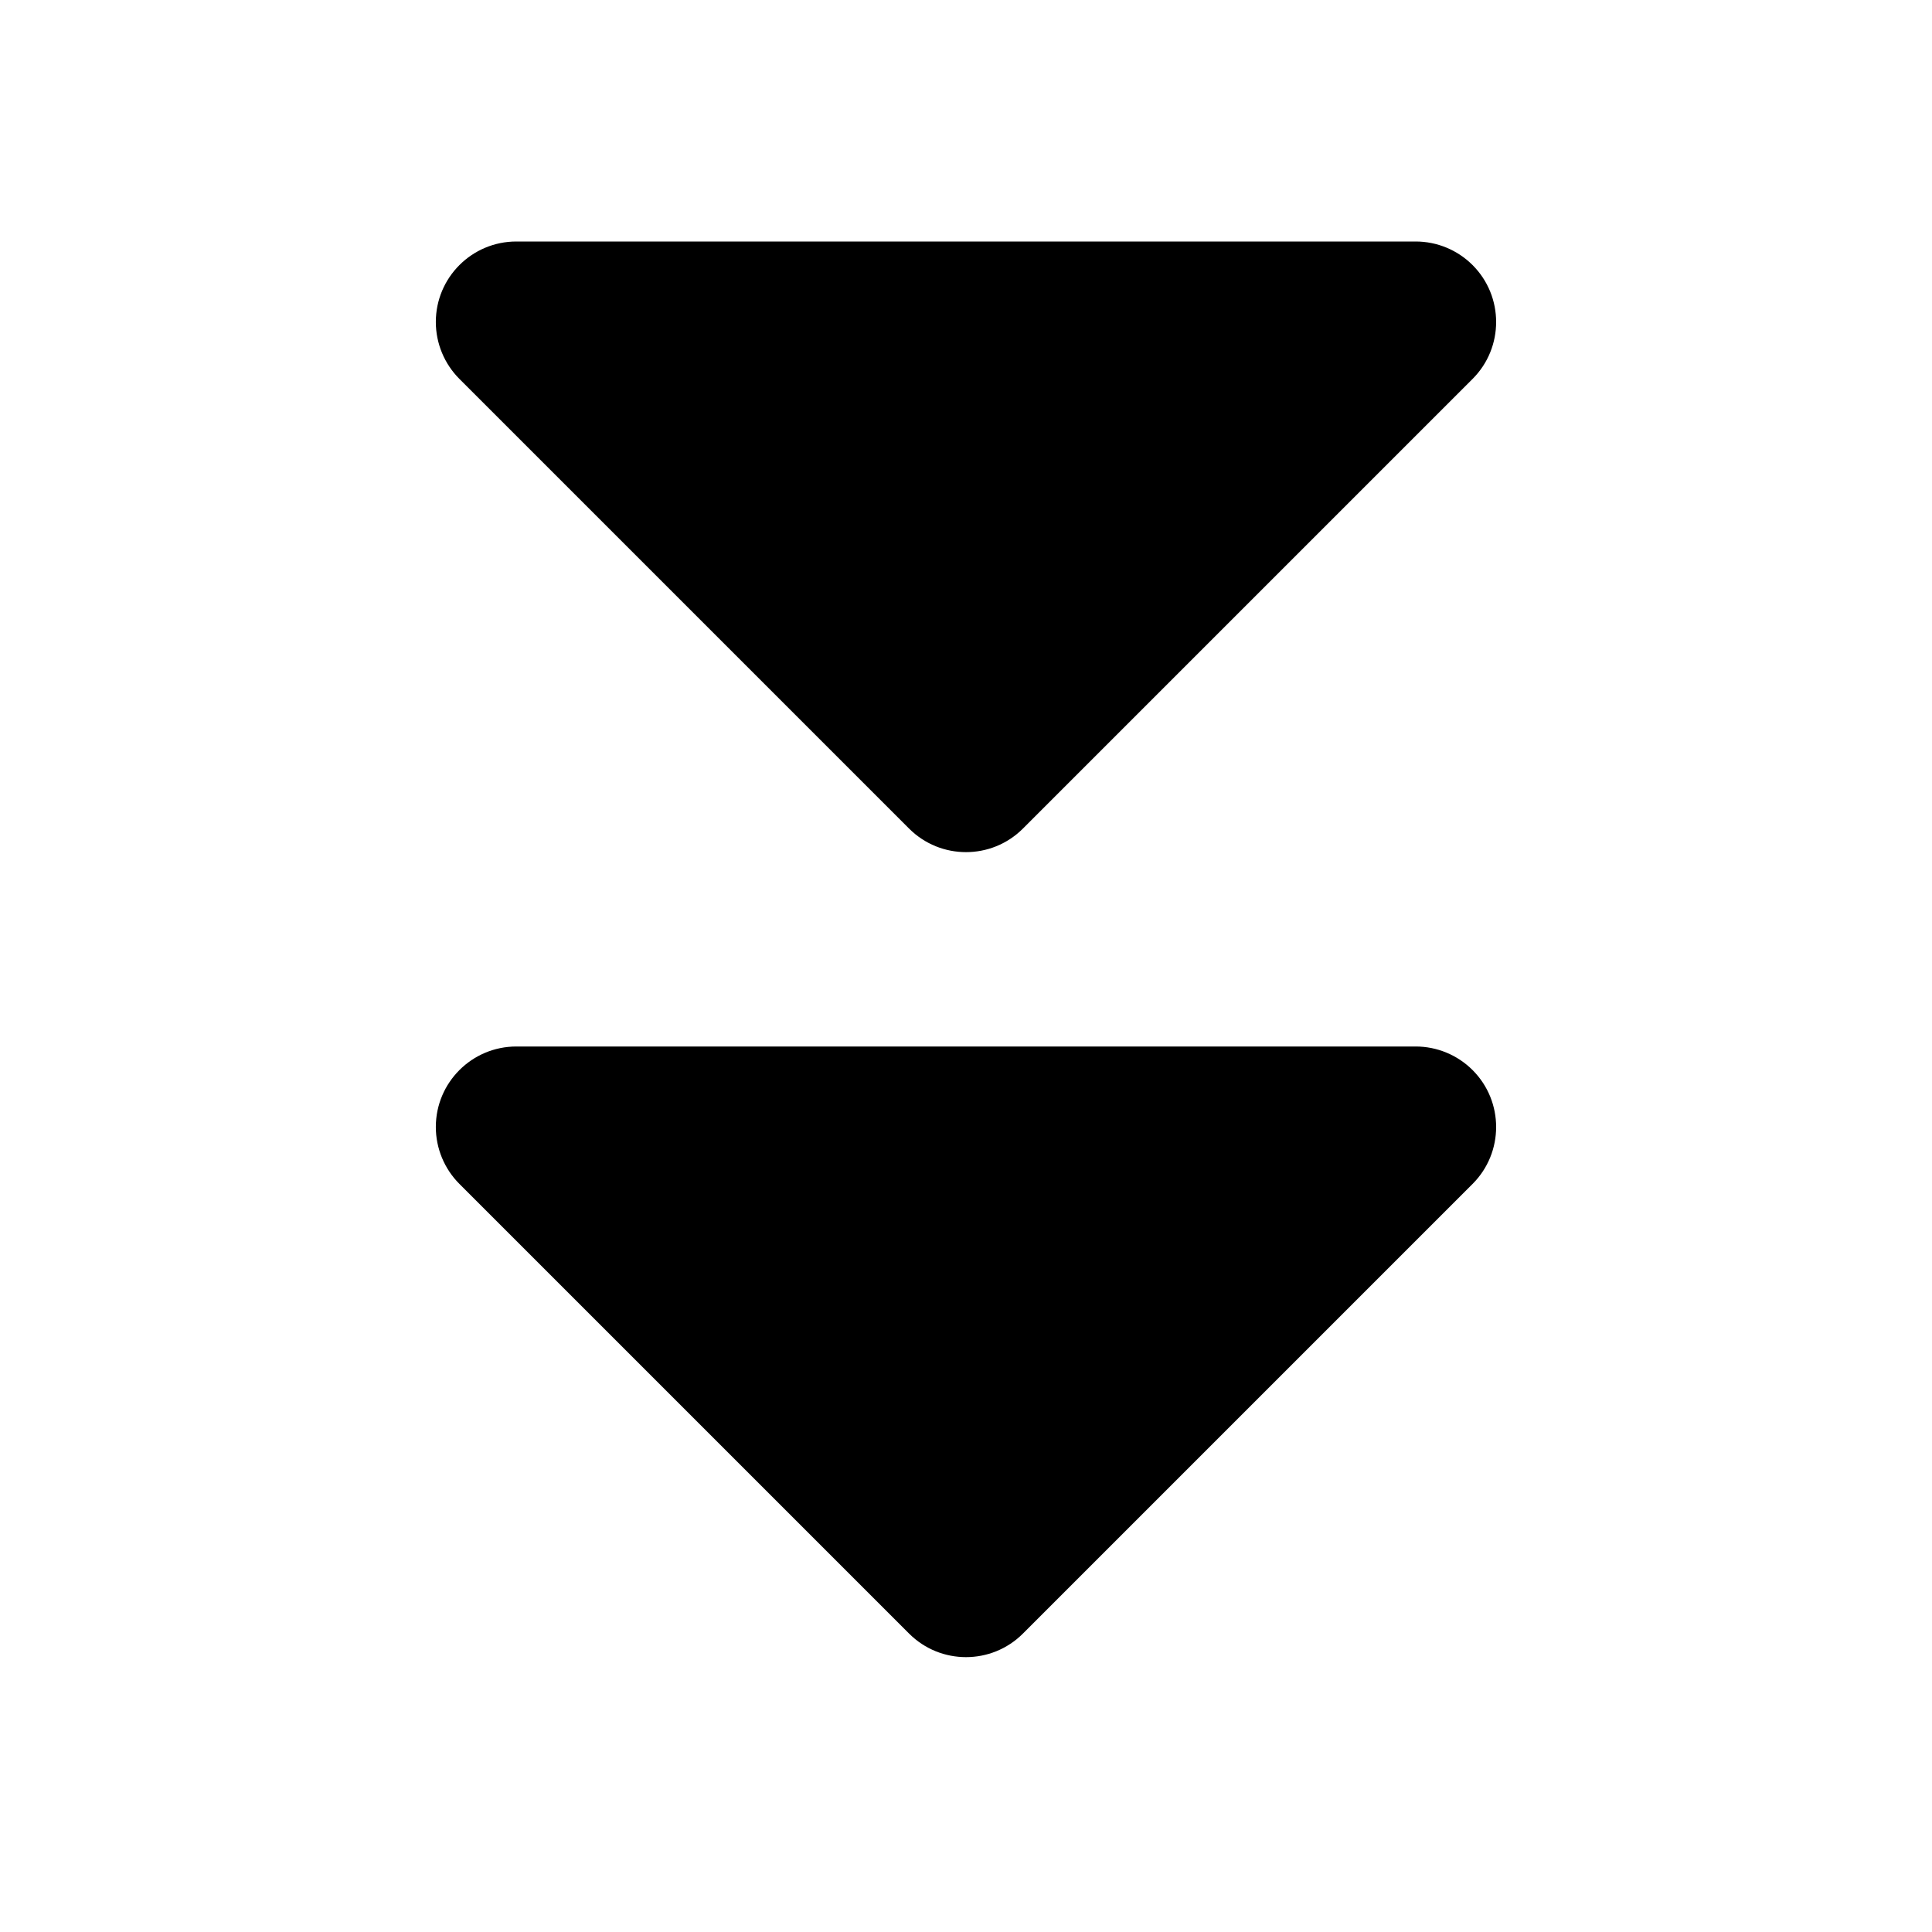 <svg xmlns="http://www.w3.org/2000/svg" width="24" height="24" viewBox="0 0 24 24">
  <path d="M17.586,13 C17.851,13 18.105,13.105 18.293,13.293 C18.683,13.683 18.683,14.317 18.293,14.707 L18.293,14.707 L12.707,20.293 C12.317,20.683 11.683,20.683 11.293,20.293 L11.293,20.293 L5.707,14.707 C5.52,14.52 5.414,14.265 5.414,14 C5.414,13.448 5.862,13 6.414,13 L6.414,13 Z M17.586,3 C17.851,3 18.105,3.105 18.293,3.293 C18.683,3.683 18.683,4.317 18.293,4.707 L18.293,4.707 L12.707,10.293 C12.317,10.683 11.683,10.683 11.293,10.293 L11.293,10.293 L5.707,4.707 C5.52,4.52 5.414,4.265 5.414,4 C5.414,3.448 5.862,3 6.414,3 L6.414,3 Z"/>
</svg>
